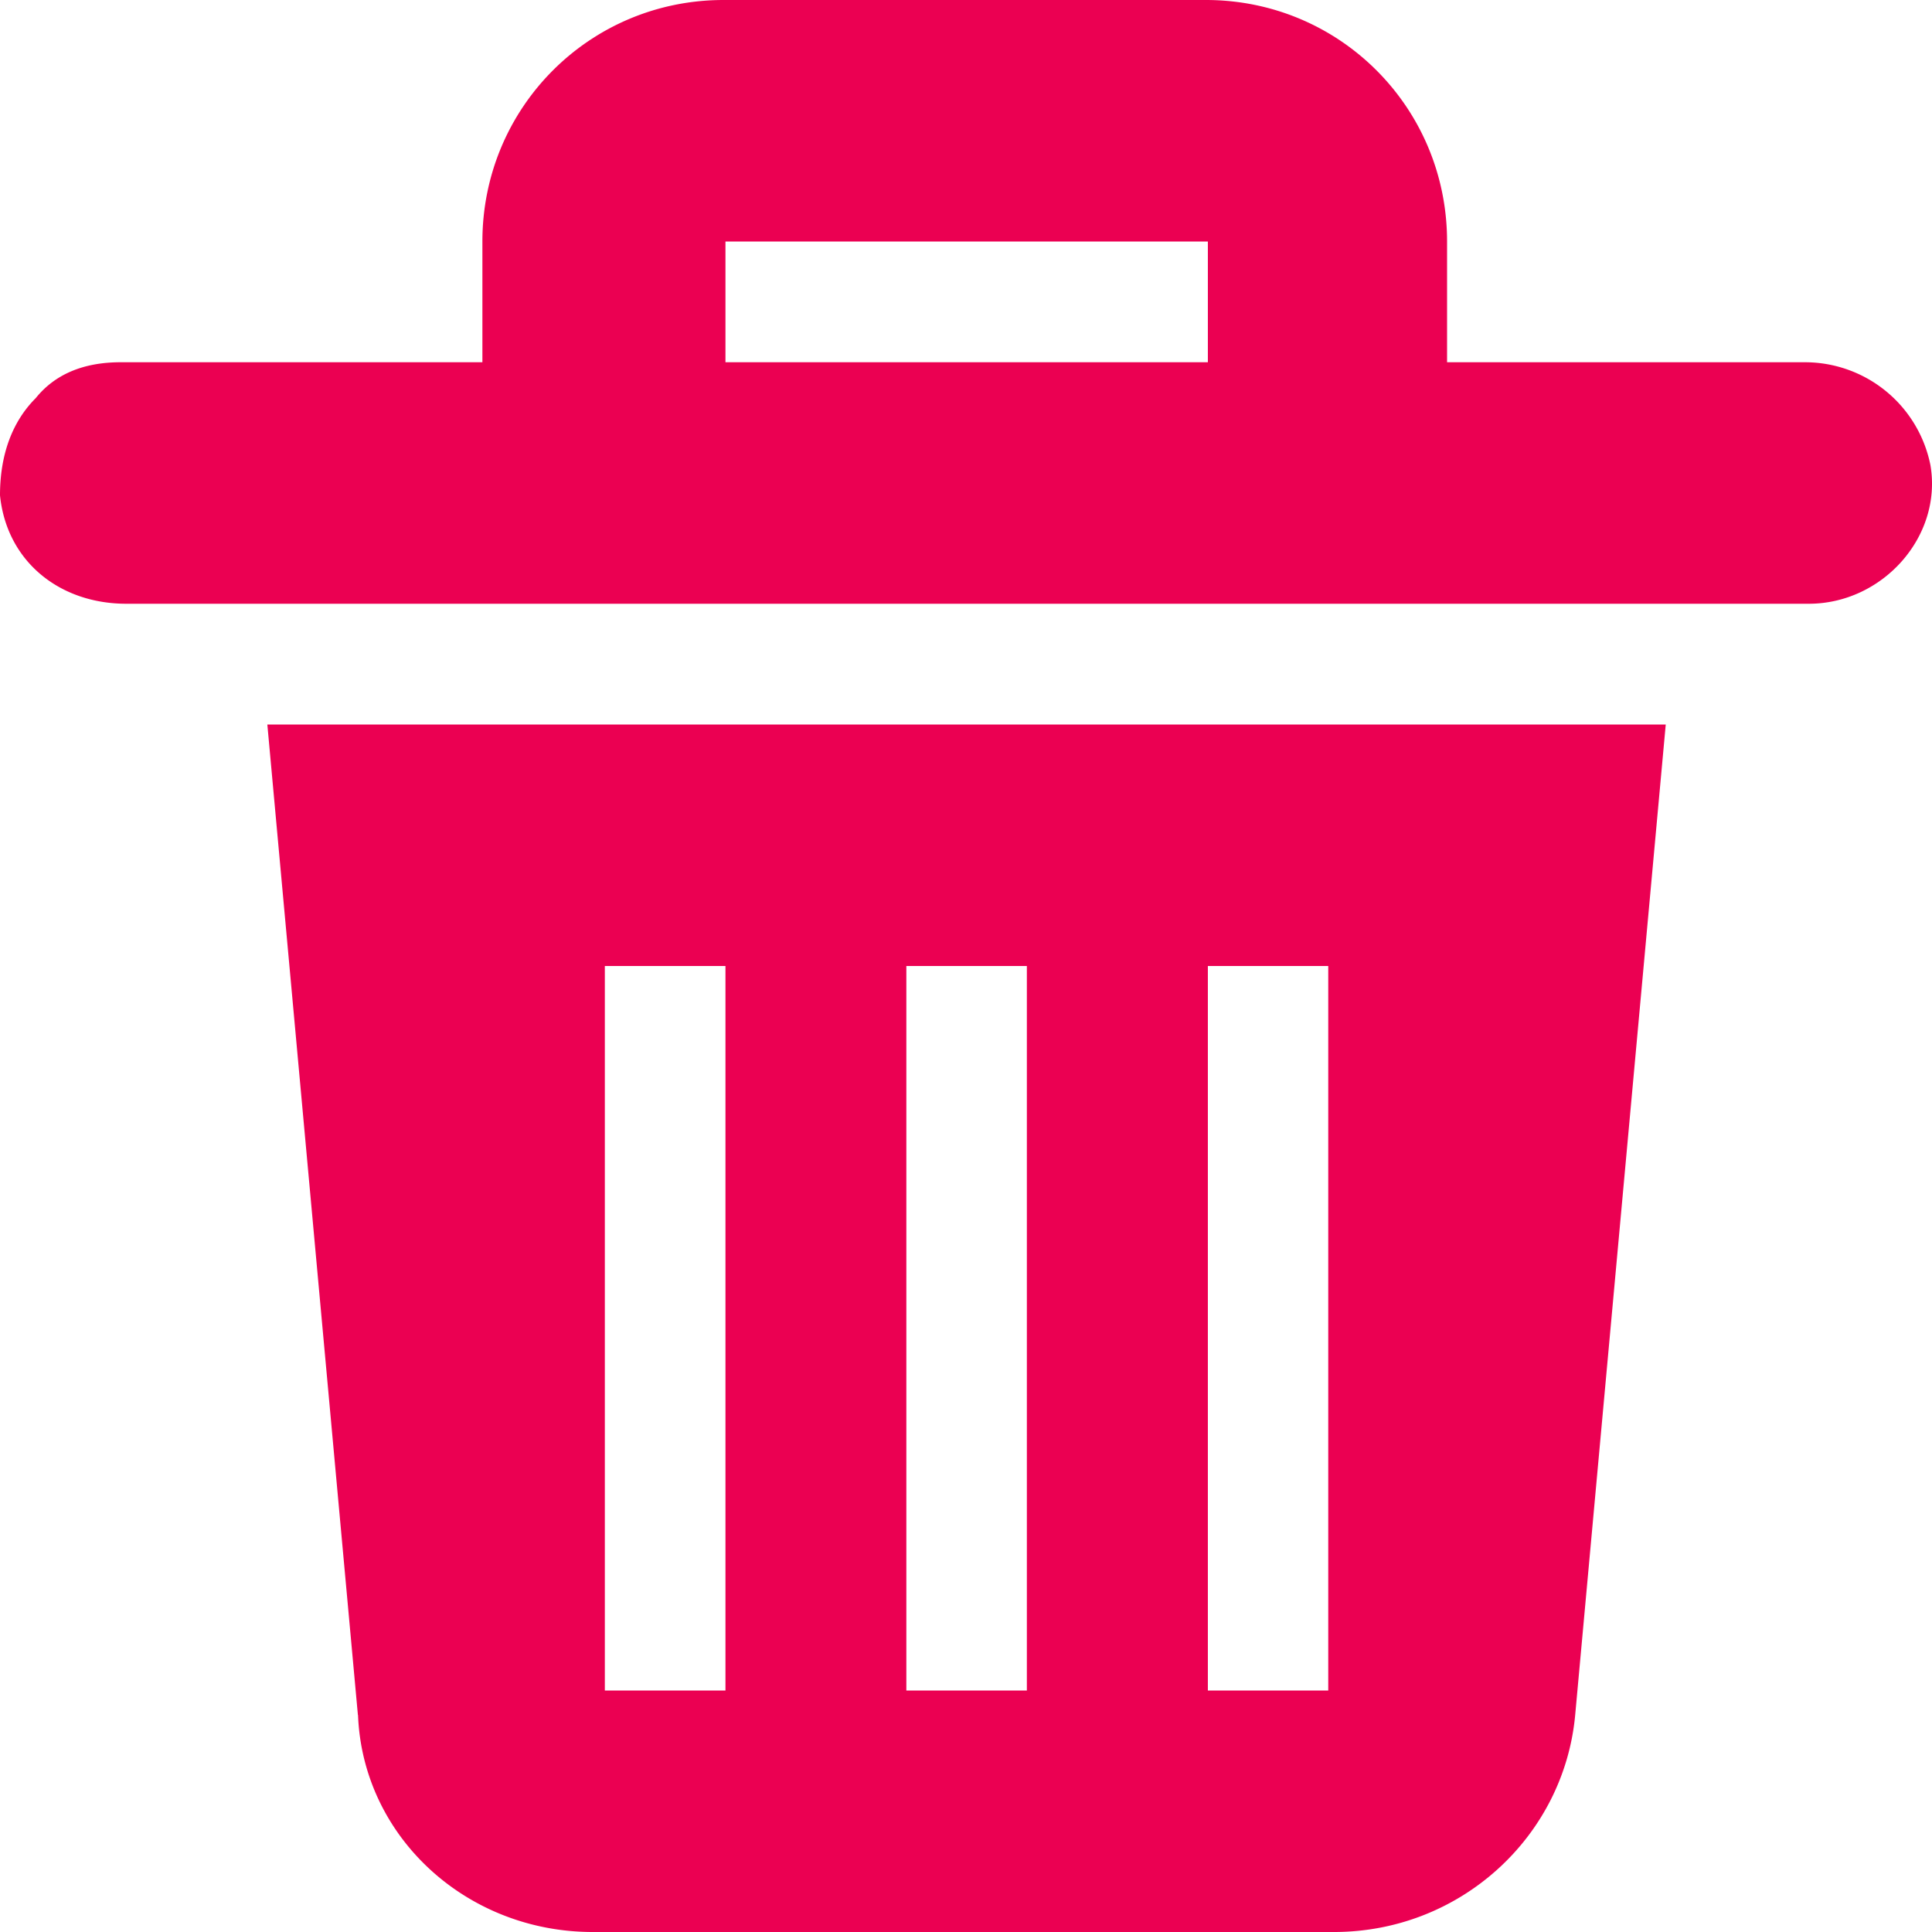 <svg xmlns="http://www.w3.org/2000/svg" viewBox="0 0 16 16"><path fill="#EB0052" fill-rule="evenodd" d="M11.984 3V2c0-1.11-.89-2-1.997-2H5.992C4.884 0 3.995.89 3.995 2v1H.999c-.312 0-.546.102-.703.297-.195.195-.296.469-.296.805C.055 4.648.492 5 1.046 5H14.98c.609 0 1.108-.555 1.007-1.148A1.06 1.06 0 0 0 14.949 3h-2.965zM6.008 3V2h3.995v1H6.008zM2.965 14.203C3.004 15.211 3.862 16 4.908 16h6.14c1.046 0 1.904-.79 1.997-1.797L13.795 6H2.214l.75 8.203zM10.003 14V8H11v6h-.998zm-2.497 0V8h.998v6h-.998zm-2.497 0V8h.999v6h-.999z"/></svg>